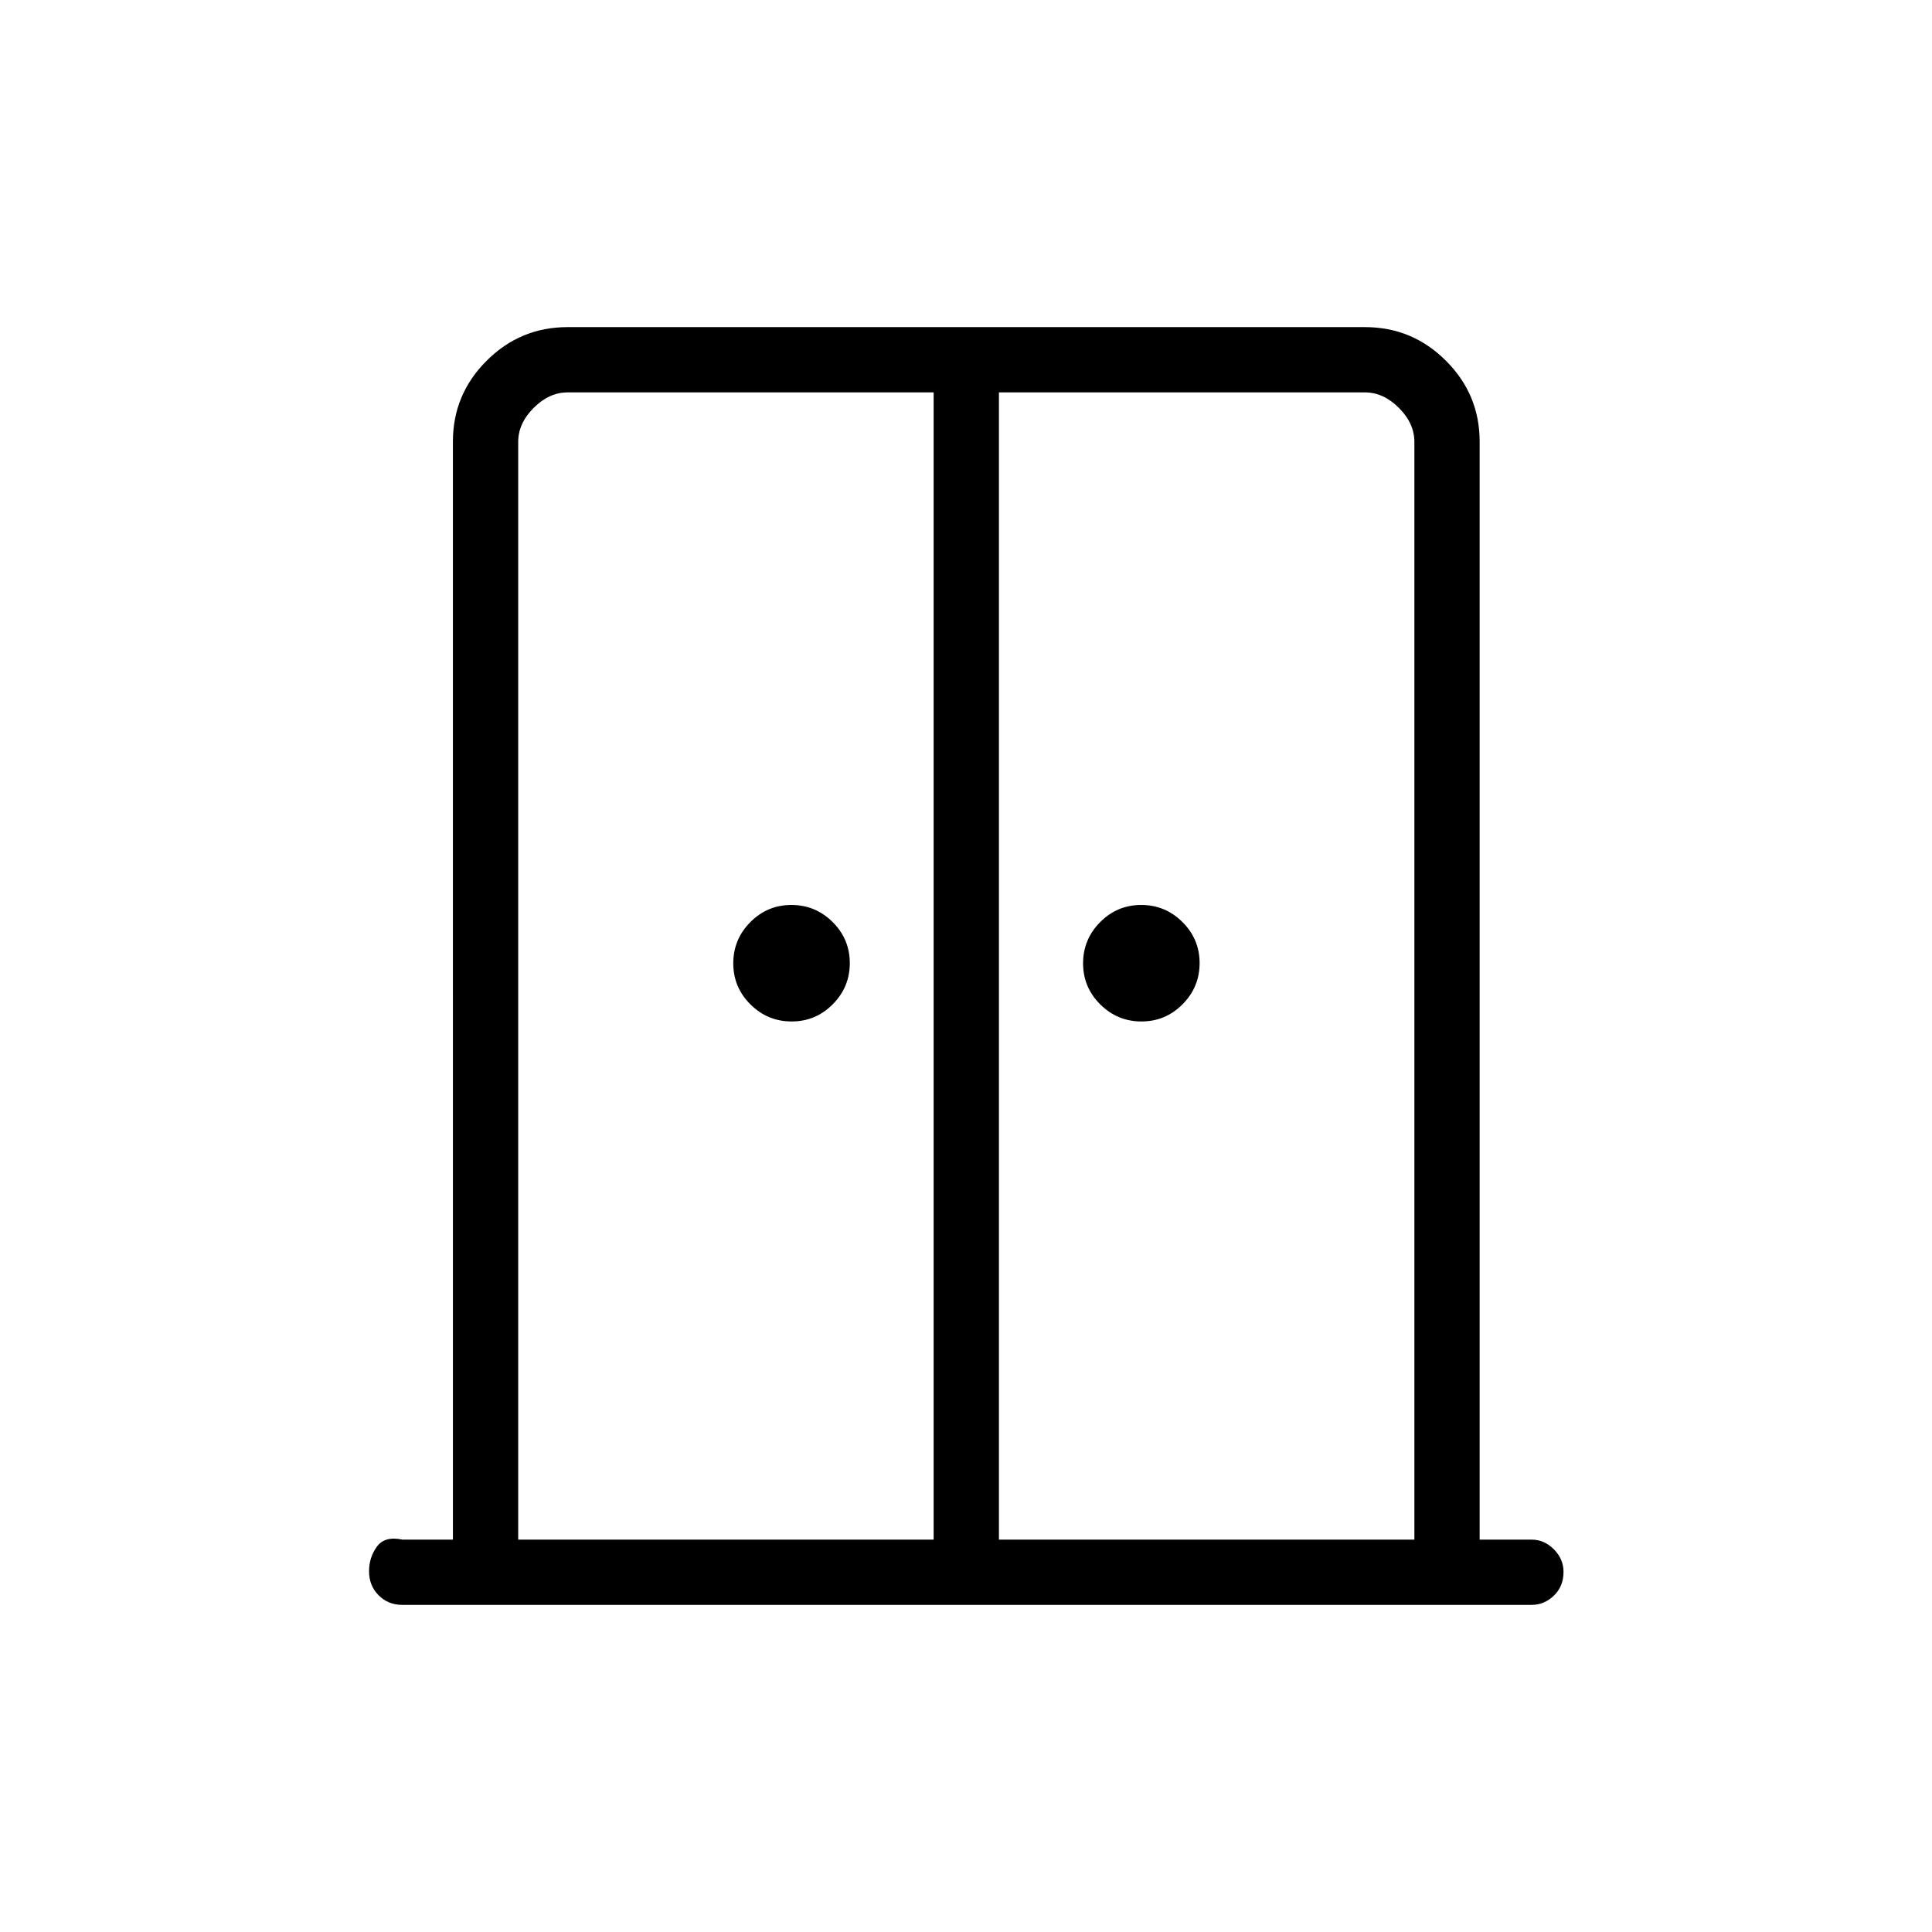 <svg xmlns="http://www.w3.org/2000/svg" height="40" viewBox="0 -960 960 960" width="40"><path d="M393.36-452.44q-11.94 0-20.47-8.48-8.53-8.47-8.53-20.41t8.48-20.47q8.48-8.53 20.41-8.53 11.94 0 20.47 8.48 8.54 8.48 8.54 20.41 0 11.94-8.48 20.47t-20.42 8.53Zm173.82 0q-11.94 0-20.47-8.48-8.53-8.47-8.53-20.41t8.48-20.47q8.48-8.53 20.42-8.53 11.93 0 20.46 8.48 8.54 8.48 8.54 20.41 0 11.94-8.48 20.47t-20.42 8.53Zm-367.22 289.9q-7.13 0-11.85-4.79-4.73-4.78-4.73-11.89 0-6.95 3.91-12.29 3.91-5.35 12.67-3.46h25.09V-740.6q0-23.4 16.73-40.13 16.74-16.73 40.24-16.73h396.24q23.51 0 40.24 16.73t16.73 40.13v545.63h25.81q6.3 0 11.08 4.82t4.78 11.19q0 7.19-4.78 11.81-4.78 4.61-11.08 4.61H199.96Zm57.53-32.43h206.43v-570.06H282.1q-9.23 0-16.92 7.7-7.69 7.69-7.69 16.92v545.44Zm238.87 0H702.8v-545.44q0-9.23-7.7-16.92-7.69-7.7-16.92-7.7H496.36v570.06ZM480.5-497.4Z"/></svg>